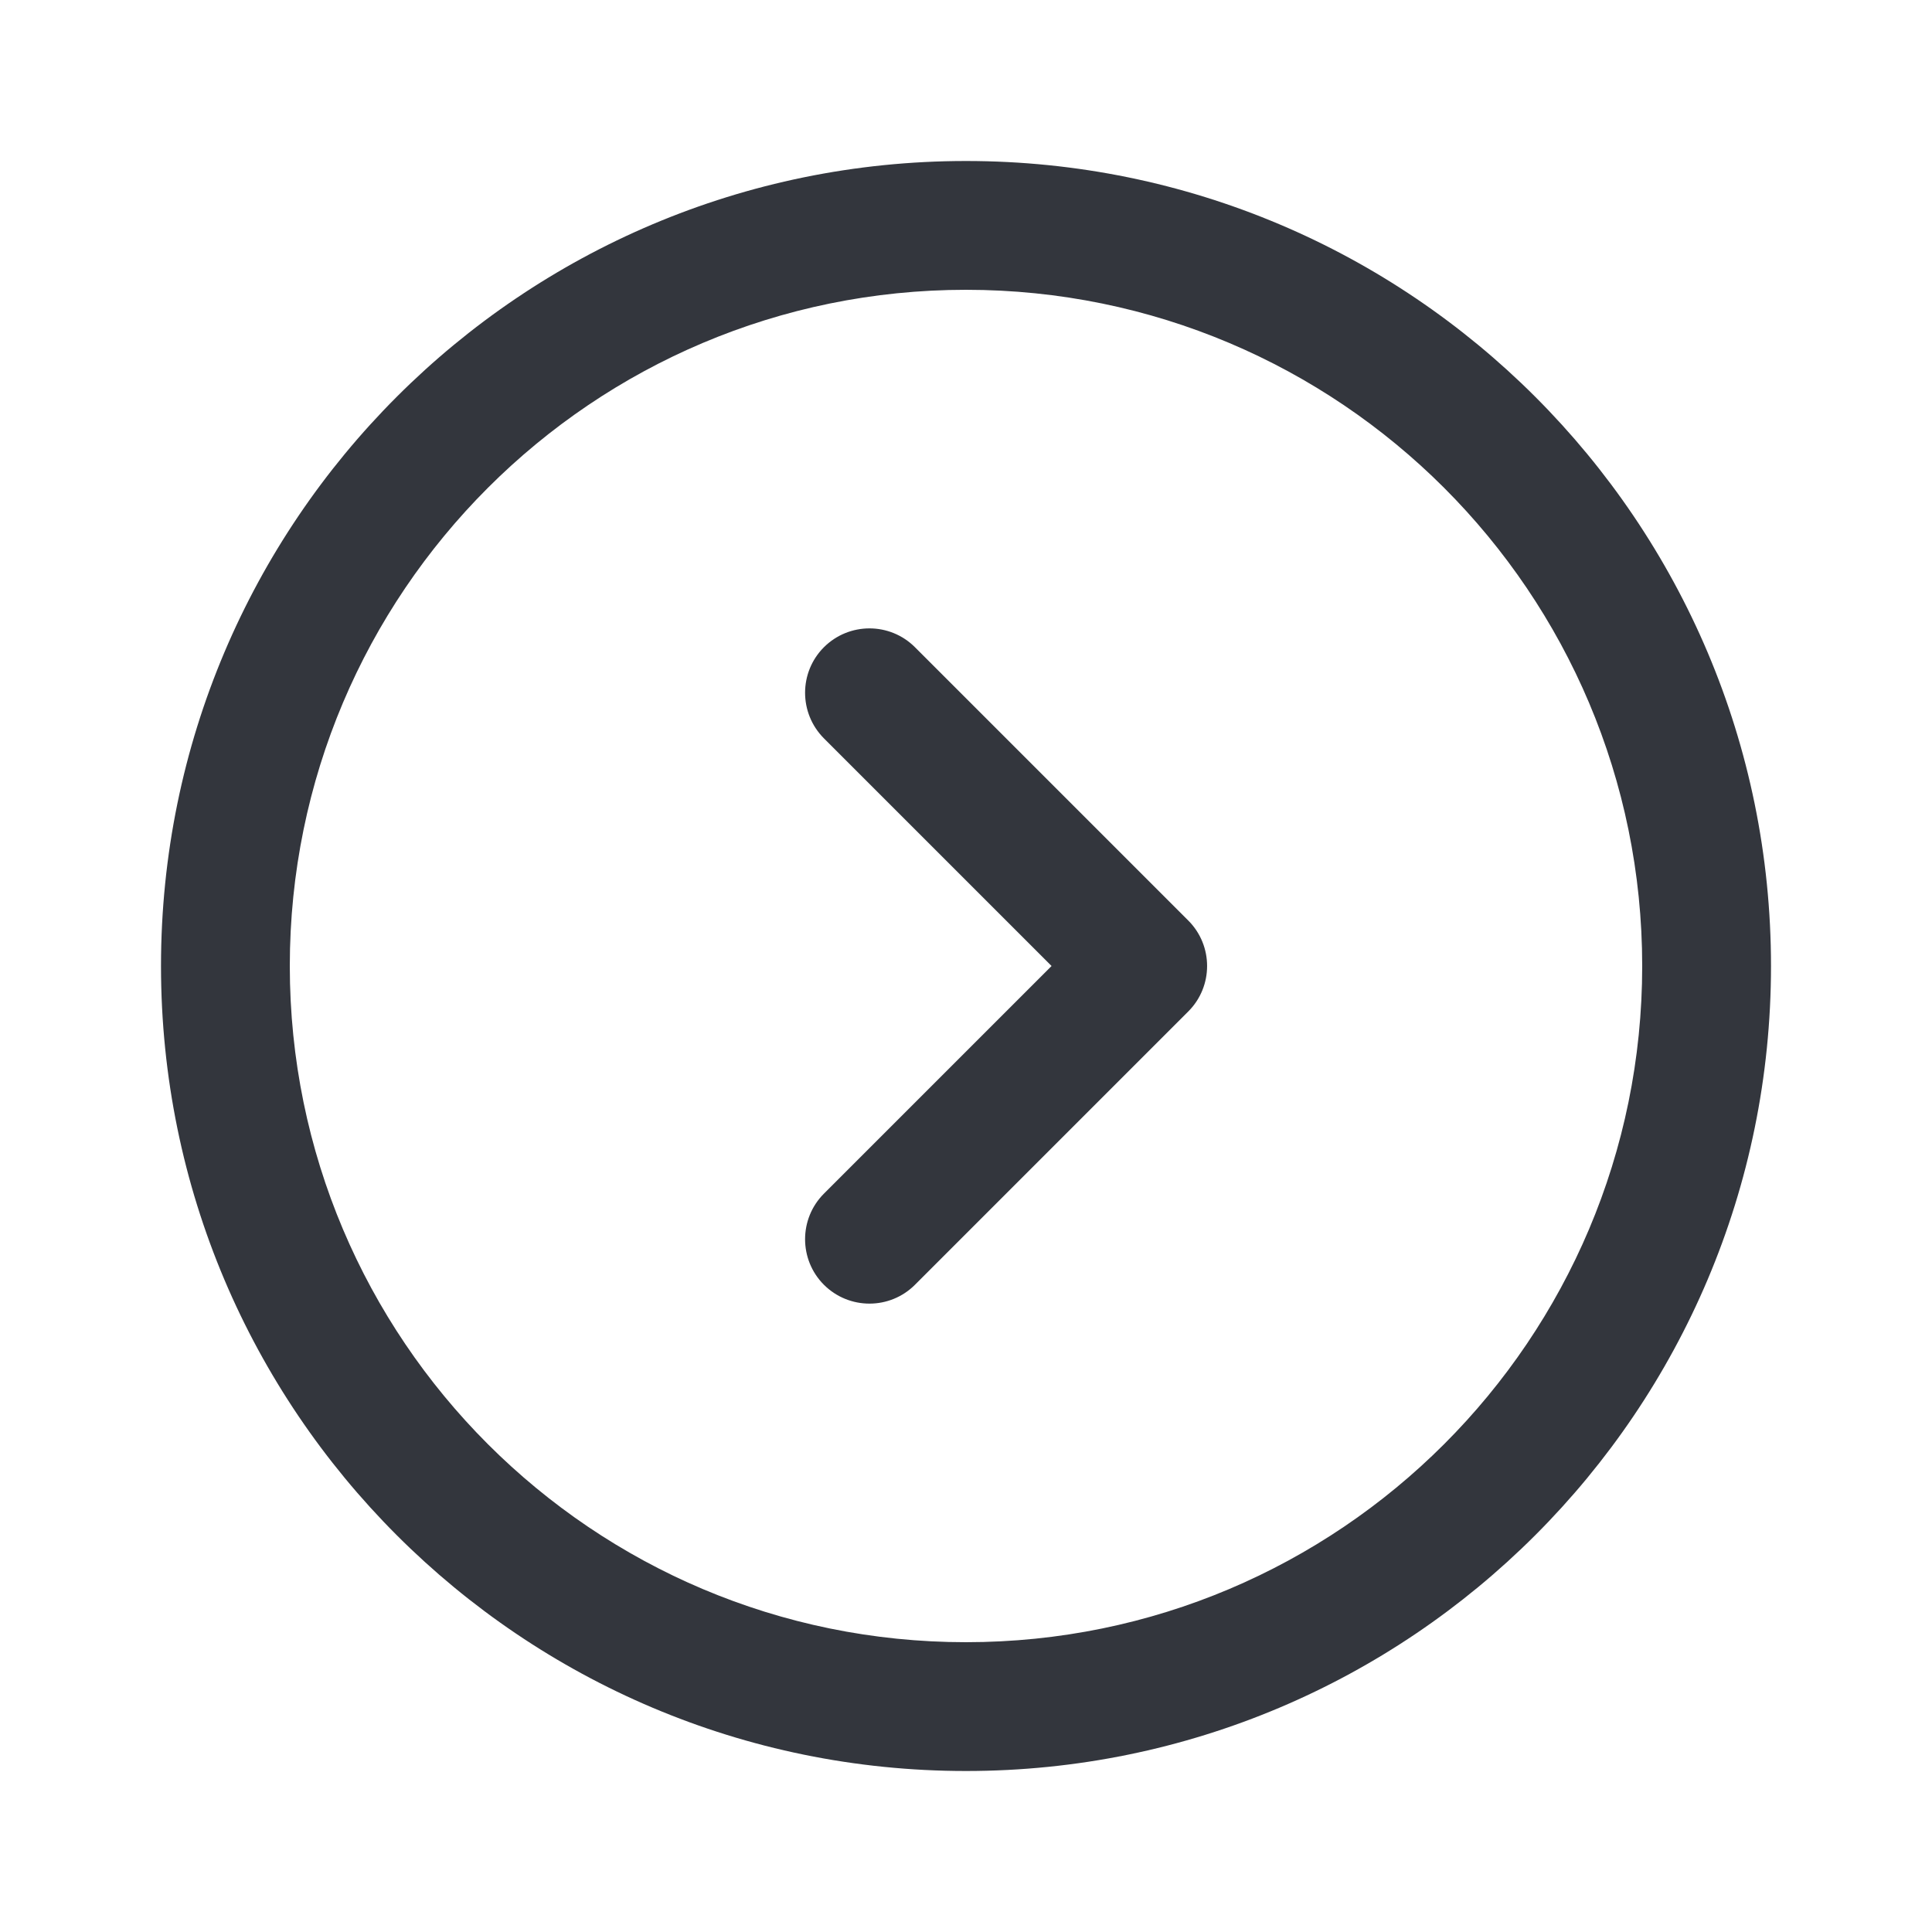 <svg width="24" height="24" viewBox="0 0 24 24" fill="none" xmlns="http://www.w3.org/2000/svg">
<path d="M12 2C17.523 2 22 6.477 22 12C22 17.523 17.523 22 12 22C6.477 22 2 17.523 2 12C2 6.477 6.477 2 12 2ZM12 3.6C7.361 3.6 3.6 7.361 3.6 12C3.6 16.639 7.361 20.4 12 20.4C16.639 20.4 20.4 16.639 20.4 12C20.4 7.361 16.639 3.6 12 3.6ZM10.235 8.04C10.548 7.728 11.054 7.728 11.366 8.04L14.761 11.435C15.073 11.747 15.073 12.253 14.761 12.565L11.366 15.96C11.054 16.272 10.548 16.272 10.235 15.96C9.923 15.648 9.923 15.14 10.235 14.828L13.063 12L10.235 9.172C9.923 8.859 9.923 8.352 10.235 8.04Z" fill="#33363D"/>
</svg>
